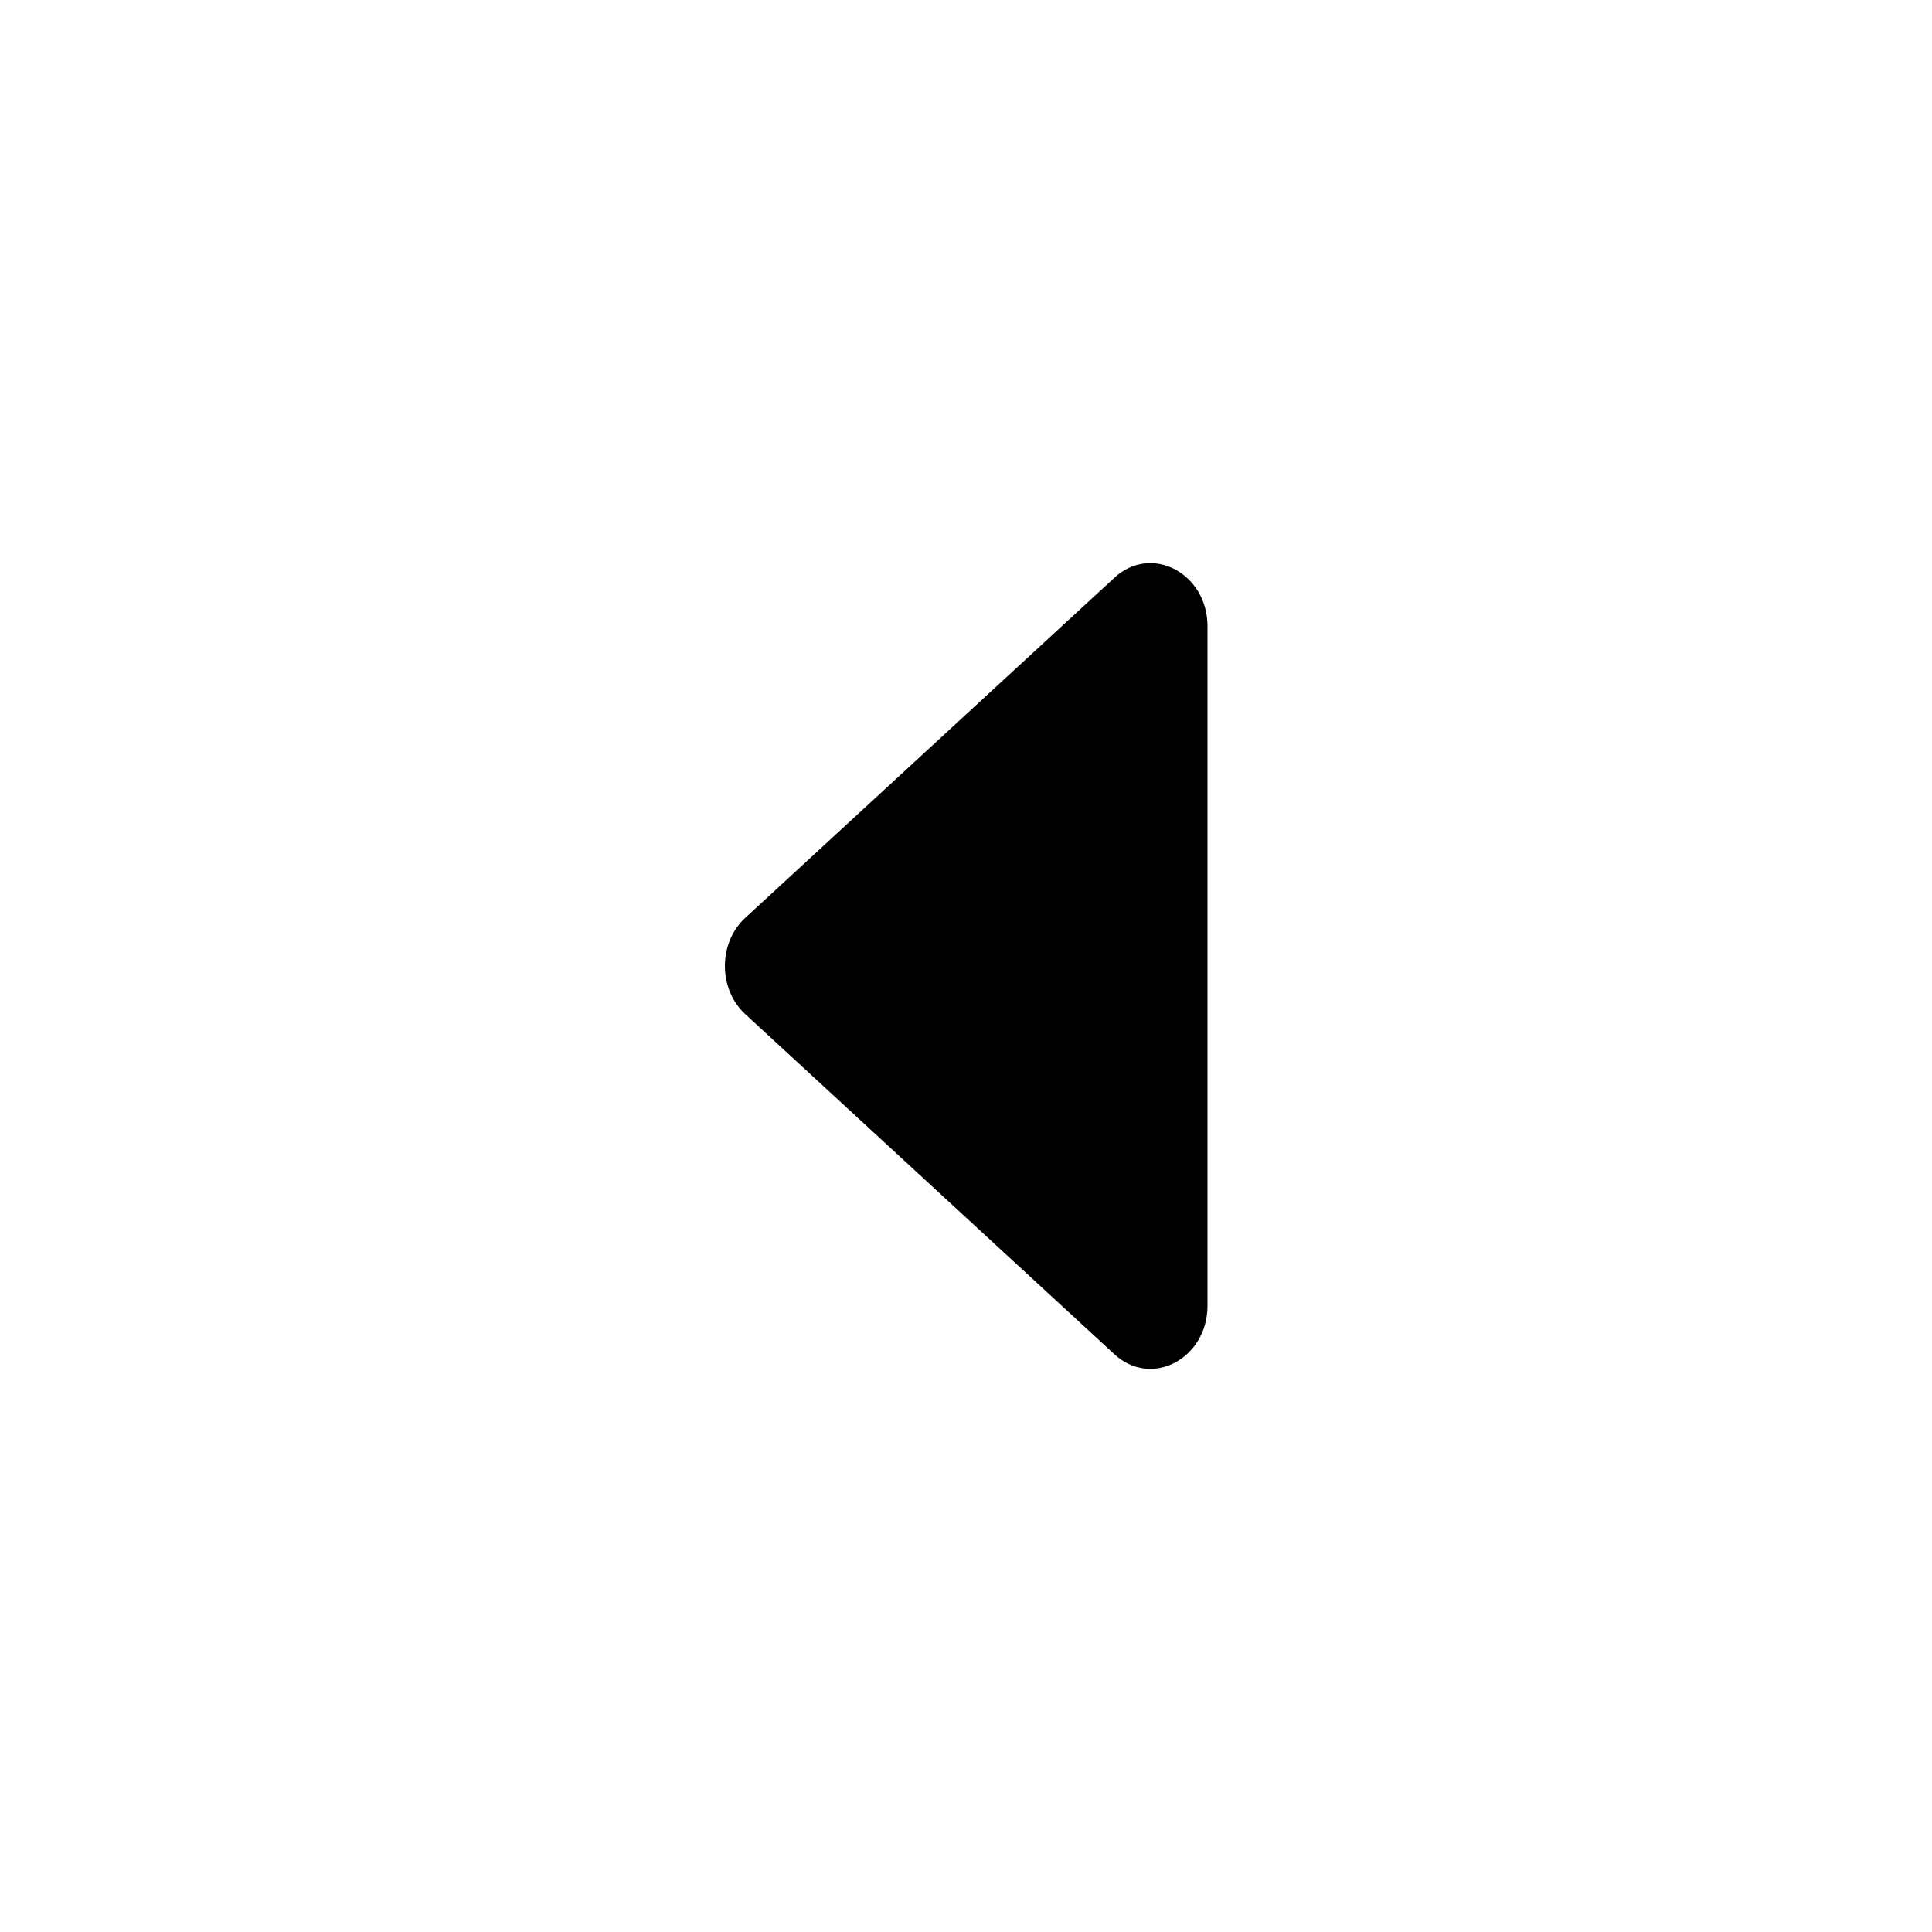 <svg xmlns="http://www.w3.org/2000/svg" width="24" height="24" fill="currentColor" class="mi-solid mi-caret-left" viewBox="0 0 24 24">
  <path d="m9.26 12.6 4.58 4.22c.46.43 1.16.06 1.16-.6V7.78c0-.66-.7-1.03-1.16-.6L9.26 11.4c-.34.31-.34.89 0 1.2"/>
</svg>